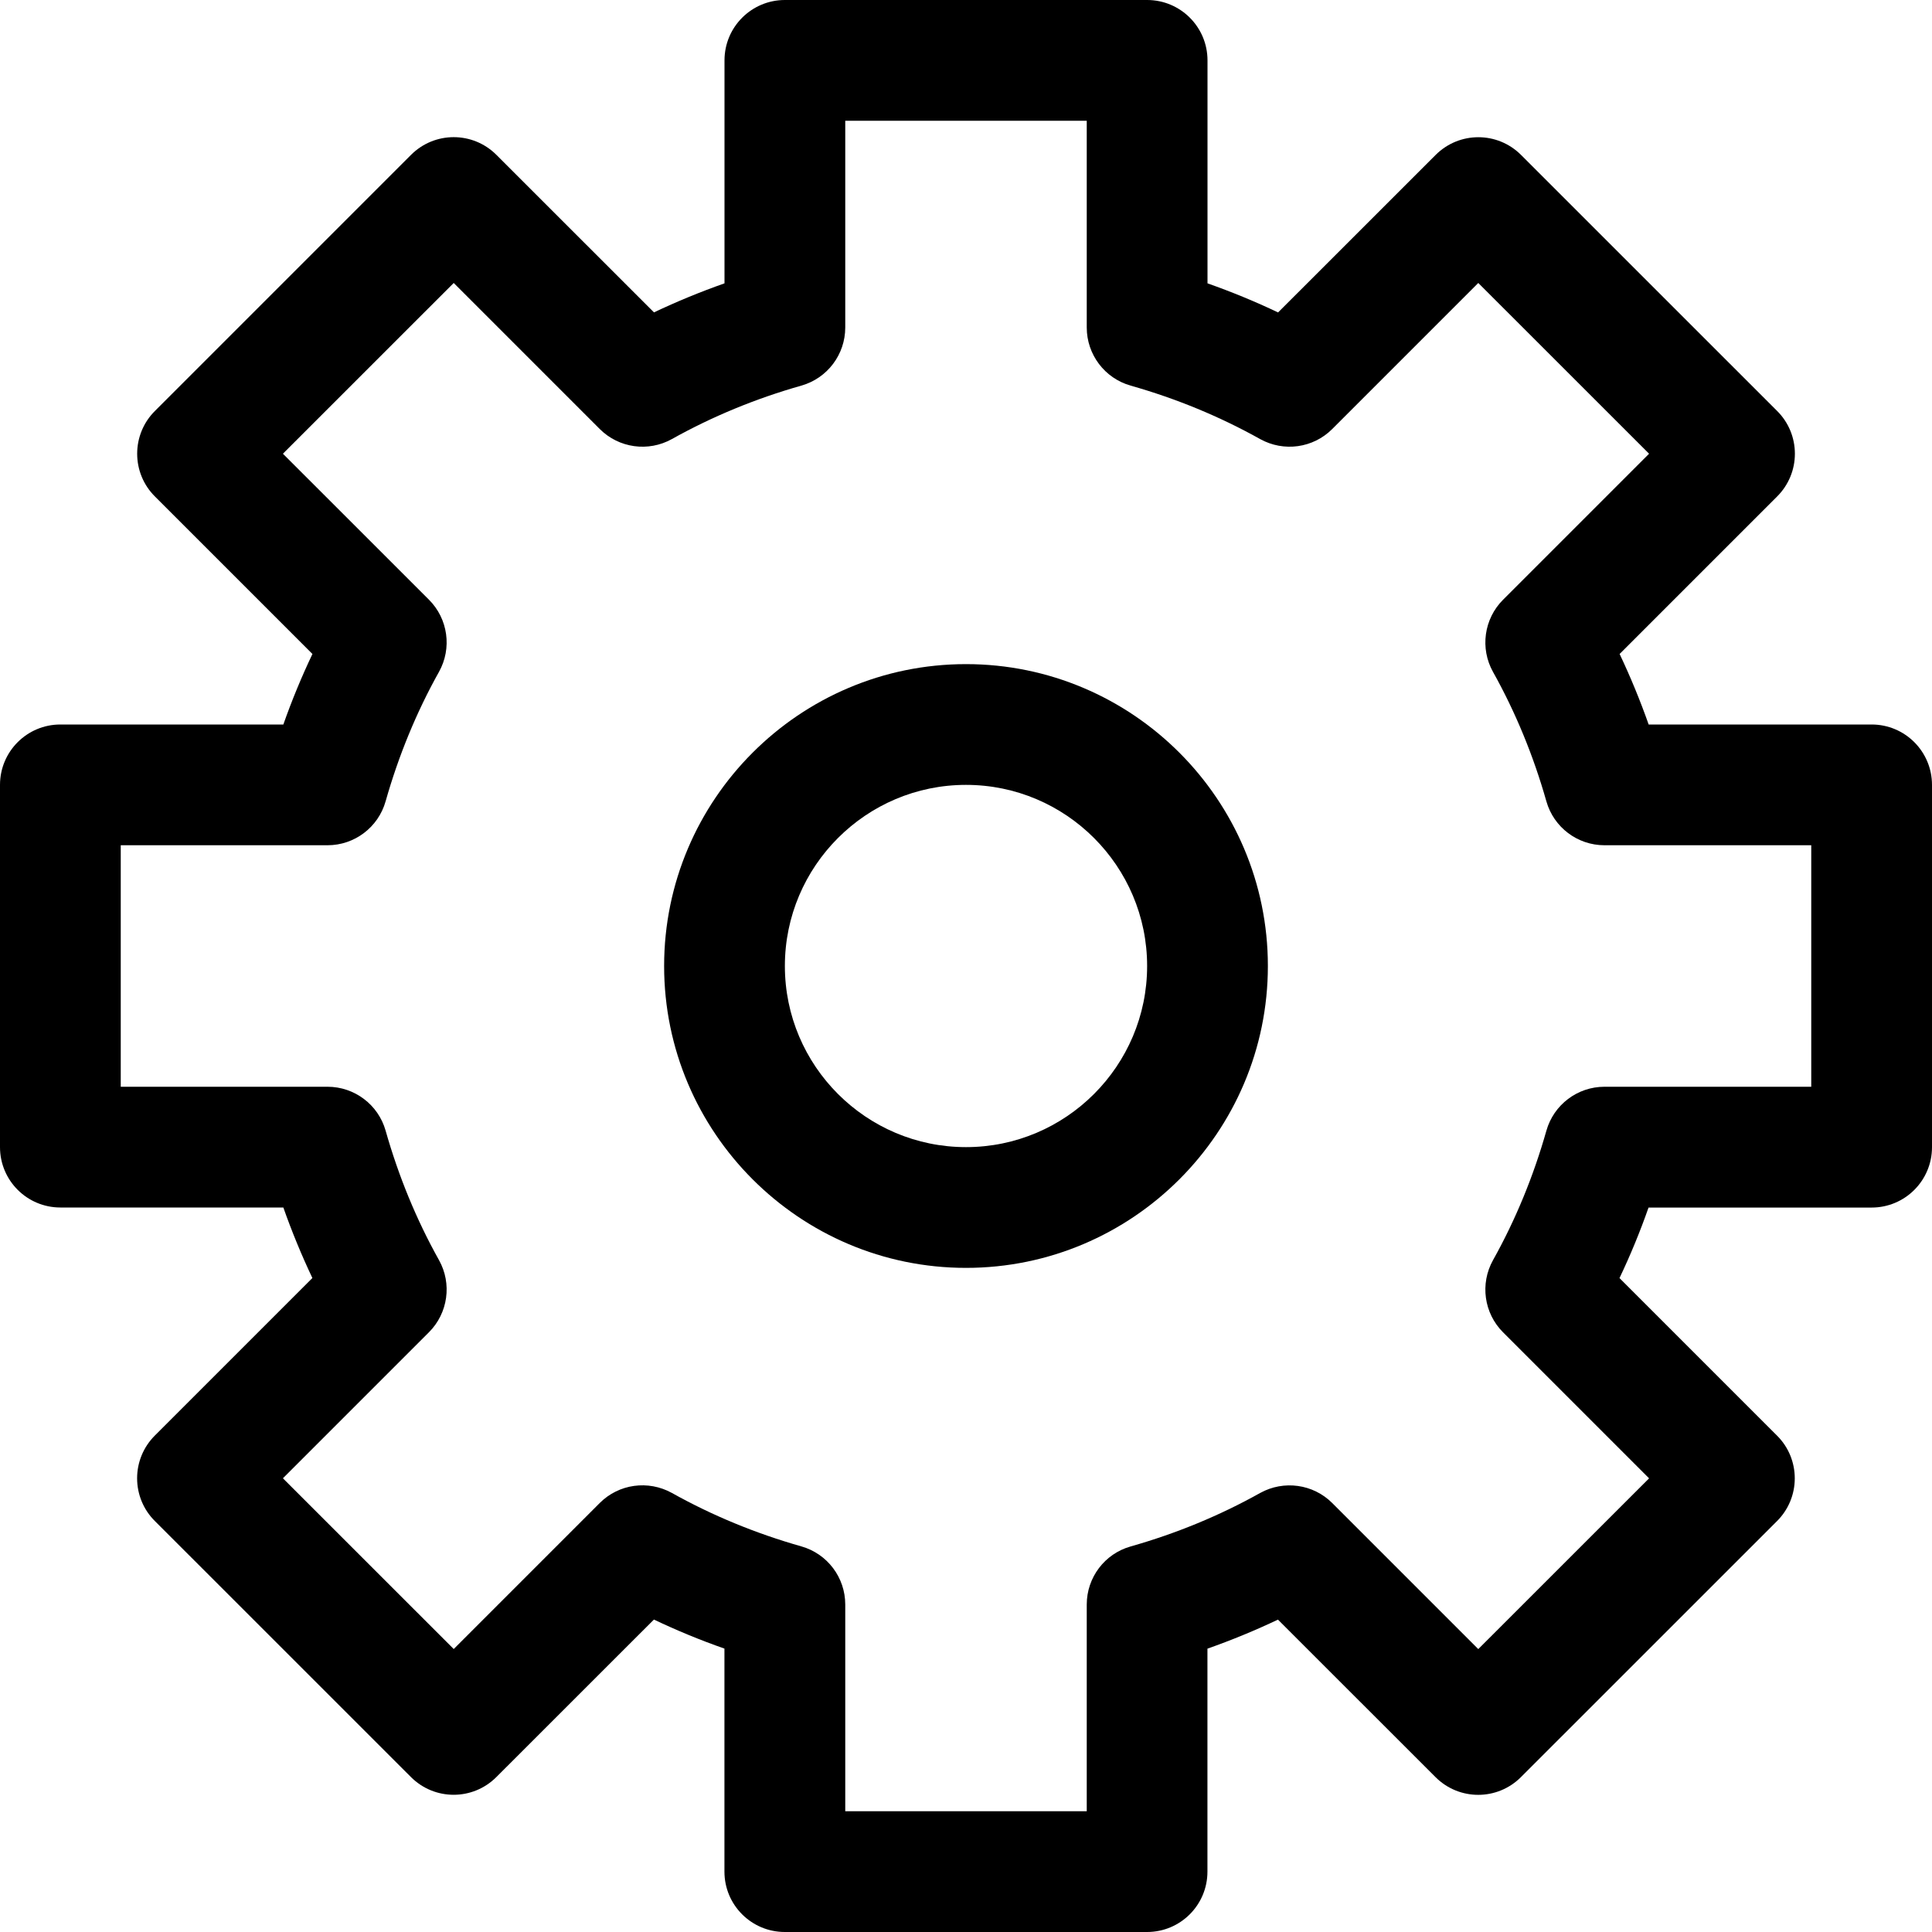 <?xml version="1.0" encoding="utf-8"?>
<!-- Generator: Adobe Illustrator 19.2.1, SVG Export Plug-In . SVG Version: 6.00 Build 0)  -->
<!DOCTYPE svg PUBLIC "-//W3C//DTD SVG 1.1//EN" "http://www.w3.org/Graphics/SVG/1.1/DTD/svg11.dtd">
<svg version="1.1" id="Layer_1" xmlns="http://www.w3.org/2000/svg" xmlns:xlink="http://www.w3.org/1999/xlink" x="0px" y="0px"
	 width="32px" height="32px" viewBox="0 0 32 32" enable-background="new 0 0 32 32" xml:space="preserve">
<path d="M16,11c-2.757,0-5,2.243-5,5s2.243,5,5,5s5-2.243,5-5S18.757,11,16,11z M16,19c-1.654,0-3-1.346-3-3s1.346-3,3-3
	s3,1.346,3,3S17.654,19,16,19z"/>
<path d="M31,12h-3.693c-0.141-0.4-0.302-0.79-0.481-1.168l2.61-2.61c0.188-0.188,0.293-0.441,0.293-0.707s-0.105-0.52-0.293-0.707
	l-4.243-4.242c-0.391-0.391-1.023-0.391-1.414,0l-2.61,2.609C20.791,4.995,20.4,4.834,20,4.693V1c0-0.553-0.448-1-1-1h-6
	c-0.552,0-1,0.447-1,1v3.693c-0.4,0.141-0.791,0.302-1.168,0.481l-2.61-2.609c-0.391-0.391-1.023-0.391-1.414,0L2.565,6.808
	C2.377,6.995,2.272,7.249,2.272,7.515s0.105,0.52,0.293,0.707l2.61,2.61C4.995,11.21,4.834,11.6,4.693,12H1c-0.552,0-1,0.447-1,1v6
	c0,0.553,0.448,1,1,1h3.693c0.141,0.4,0.302,0.79,0.481,1.168l-2.61,2.61c-0.188,0.188-0.293,0.441-0.293,0.707
	s0.105,0.52,0.293,0.707l4.243,4.242c0.391,0.391,1.023,0.391,1.414,0l2.61-2.609c0.378,0.18,0.768,0.341,1.168,0.481V31
	c0,0.553,0.448,1,1,1h6c0.552,0,1-0.447,1-1v-3.693c0.4-0.141,0.791-0.302,1.168-0.481l2.61,2.609c0.391,0.391,1.023,0.391,1.414,0
	l4.243-4.242c0.188-0.188,0.293-0.441,0.293-0.707s-0.105-0.52-0.293-0.707l-2.61-2.61c0.18-0.378,0.341-0.768,0.481-1.168H31
	c0.552,0,1-0.447,1-1v-6C32,12.447,31.552,12,31,12z M30,18h-3.425c-0.447,0-0.84,0.297-0.962,0.728
	c-0.215,0.758-0.512,1.479-0.884,2.144c-0.218,0.391-0.15,0.879,0.166,1.195l2.419,2.419l-2.829,2.828l-2.419-2.419
	c-0.316-0.316-0.804-0.383-1.195-0.166c-0.665,0.372-1.386,0.67-2.144,0.885C18.297,25.735,18,26.128,18,26.575V30h-4v-3.425
	c0-0.447-0.297-0.84-0.727-0.962c-0.758-0.215-1.479-0.513-2.144-0.885c-0.393-0.217-0.879-0.15-1.195,0.166l-2.419,2.419
	l-2.829-2.828l2.419-2.419c0.316-0.316,0.384-0.805,0.166-1.195c-0.372-0.665-0.669-1.386-0.884-2.144
	C6.265,18.297,5.872,18,5.425,18H2v-4h3.425c0.447,0,0.84-0.297,0.962-0.728c0.215-0.758,0.512-1.479,0.884-2.144
	c0.218-0.391,0.15-0.879-0.166-1.195L4.686,7.515l2.829-2.828l2.419,2.419c0.316,0.316,0.804,0.384,1.195,0.166
	c0.665-0.372,1.386-0.67,2.144-0.885C13.703,6.265,14,5.872,14,5.425V2h4v3.425c0,0.447,0.297,0.84,0.727,0.962
	c0.758,0.215,1.479,0.513,2.144,0.885c0.393,0.218,0.879,0.15,1.195-0.166l2.419-2.419l2.829,2.828l-2.419,2.419
	c-0.316,0.316-0.384,0.805-0.166,1.195c0.372,0.665,0.669,1.386,0.884,2.144C25.735,13.703,26.128,14,26.575,14H30V18z"/>
</svg>
